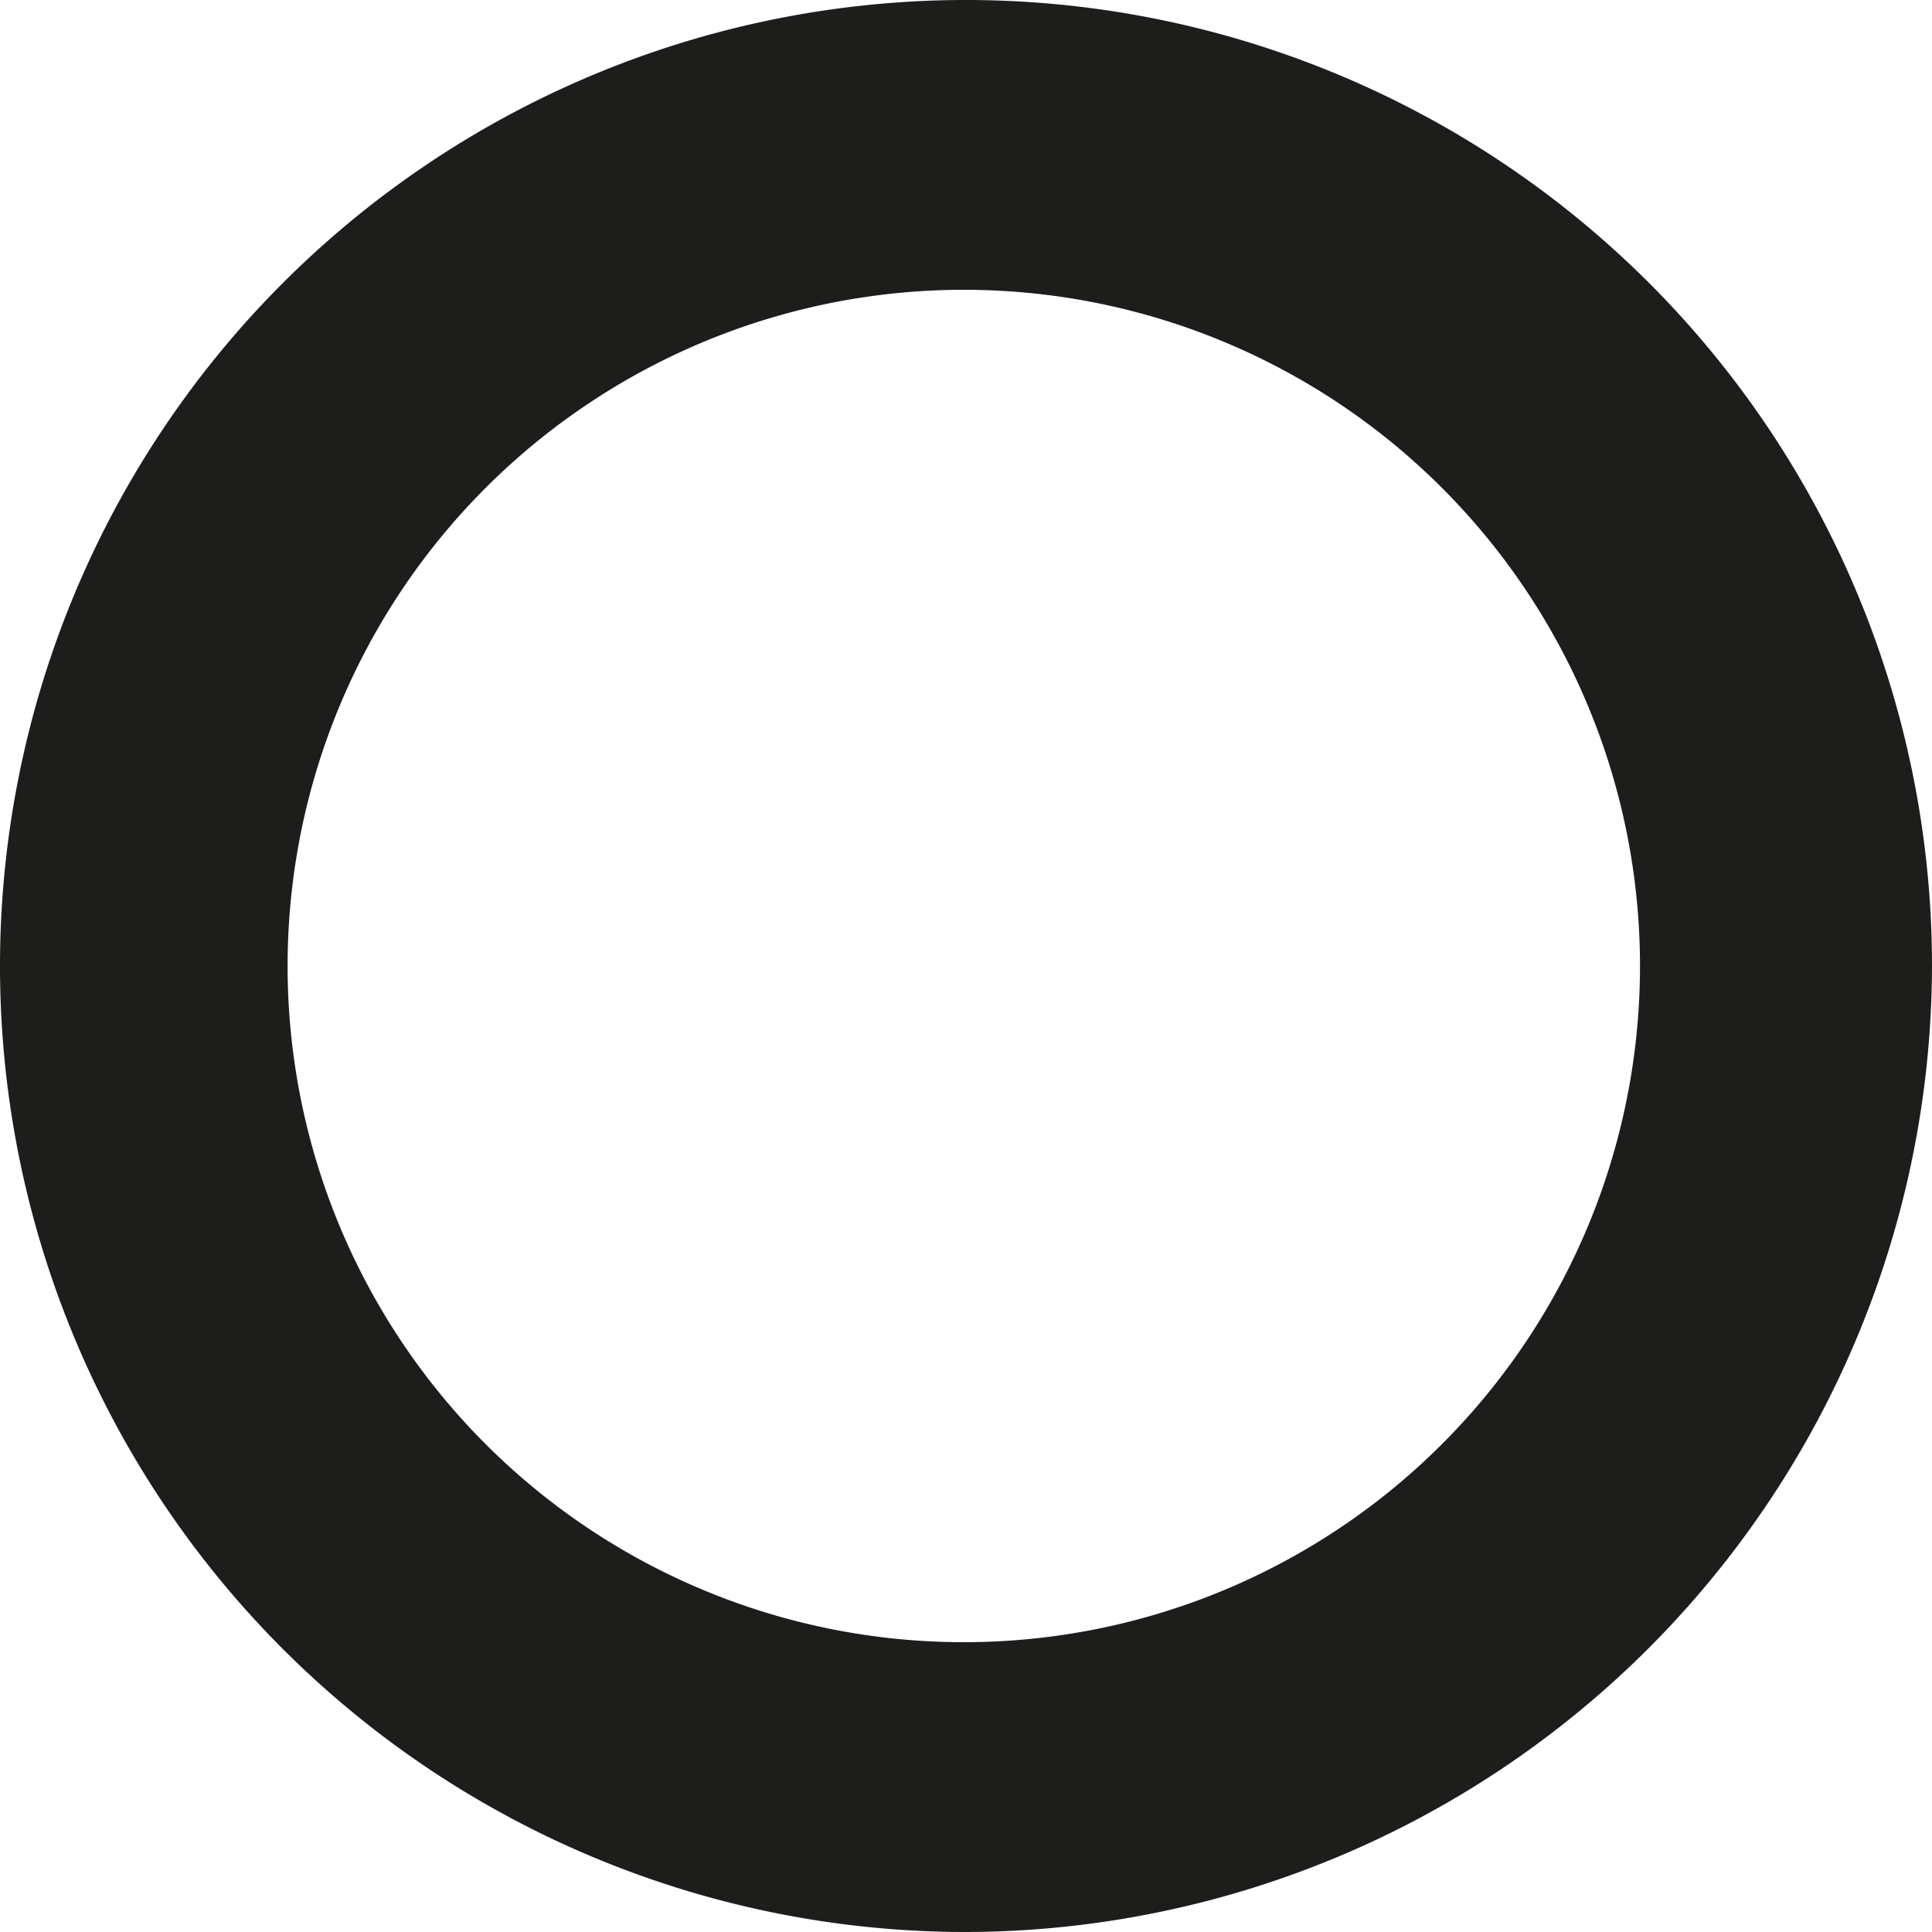 <svg id="Lager_1" data-name="Lager 1" xmlns="http://www.w3.org/2000/svg" viewBox="0 0 8.8 8.8"><defs><style>.cls-1{fill:#1d1d1b;}</style></defs><title>Rityta 1 kopia 2</title><path class="cls-1" d="M4.4,8.8A4.4,4.4,0,1,1,8.8,4.4,4.41,4.41,0,0,1,4.4,8.8Zm0-7.48A3.08,3.08,0,1,0,7.47,4.4,3.08,3.08,0,0,0,4.4,1.32Z"/></svg>